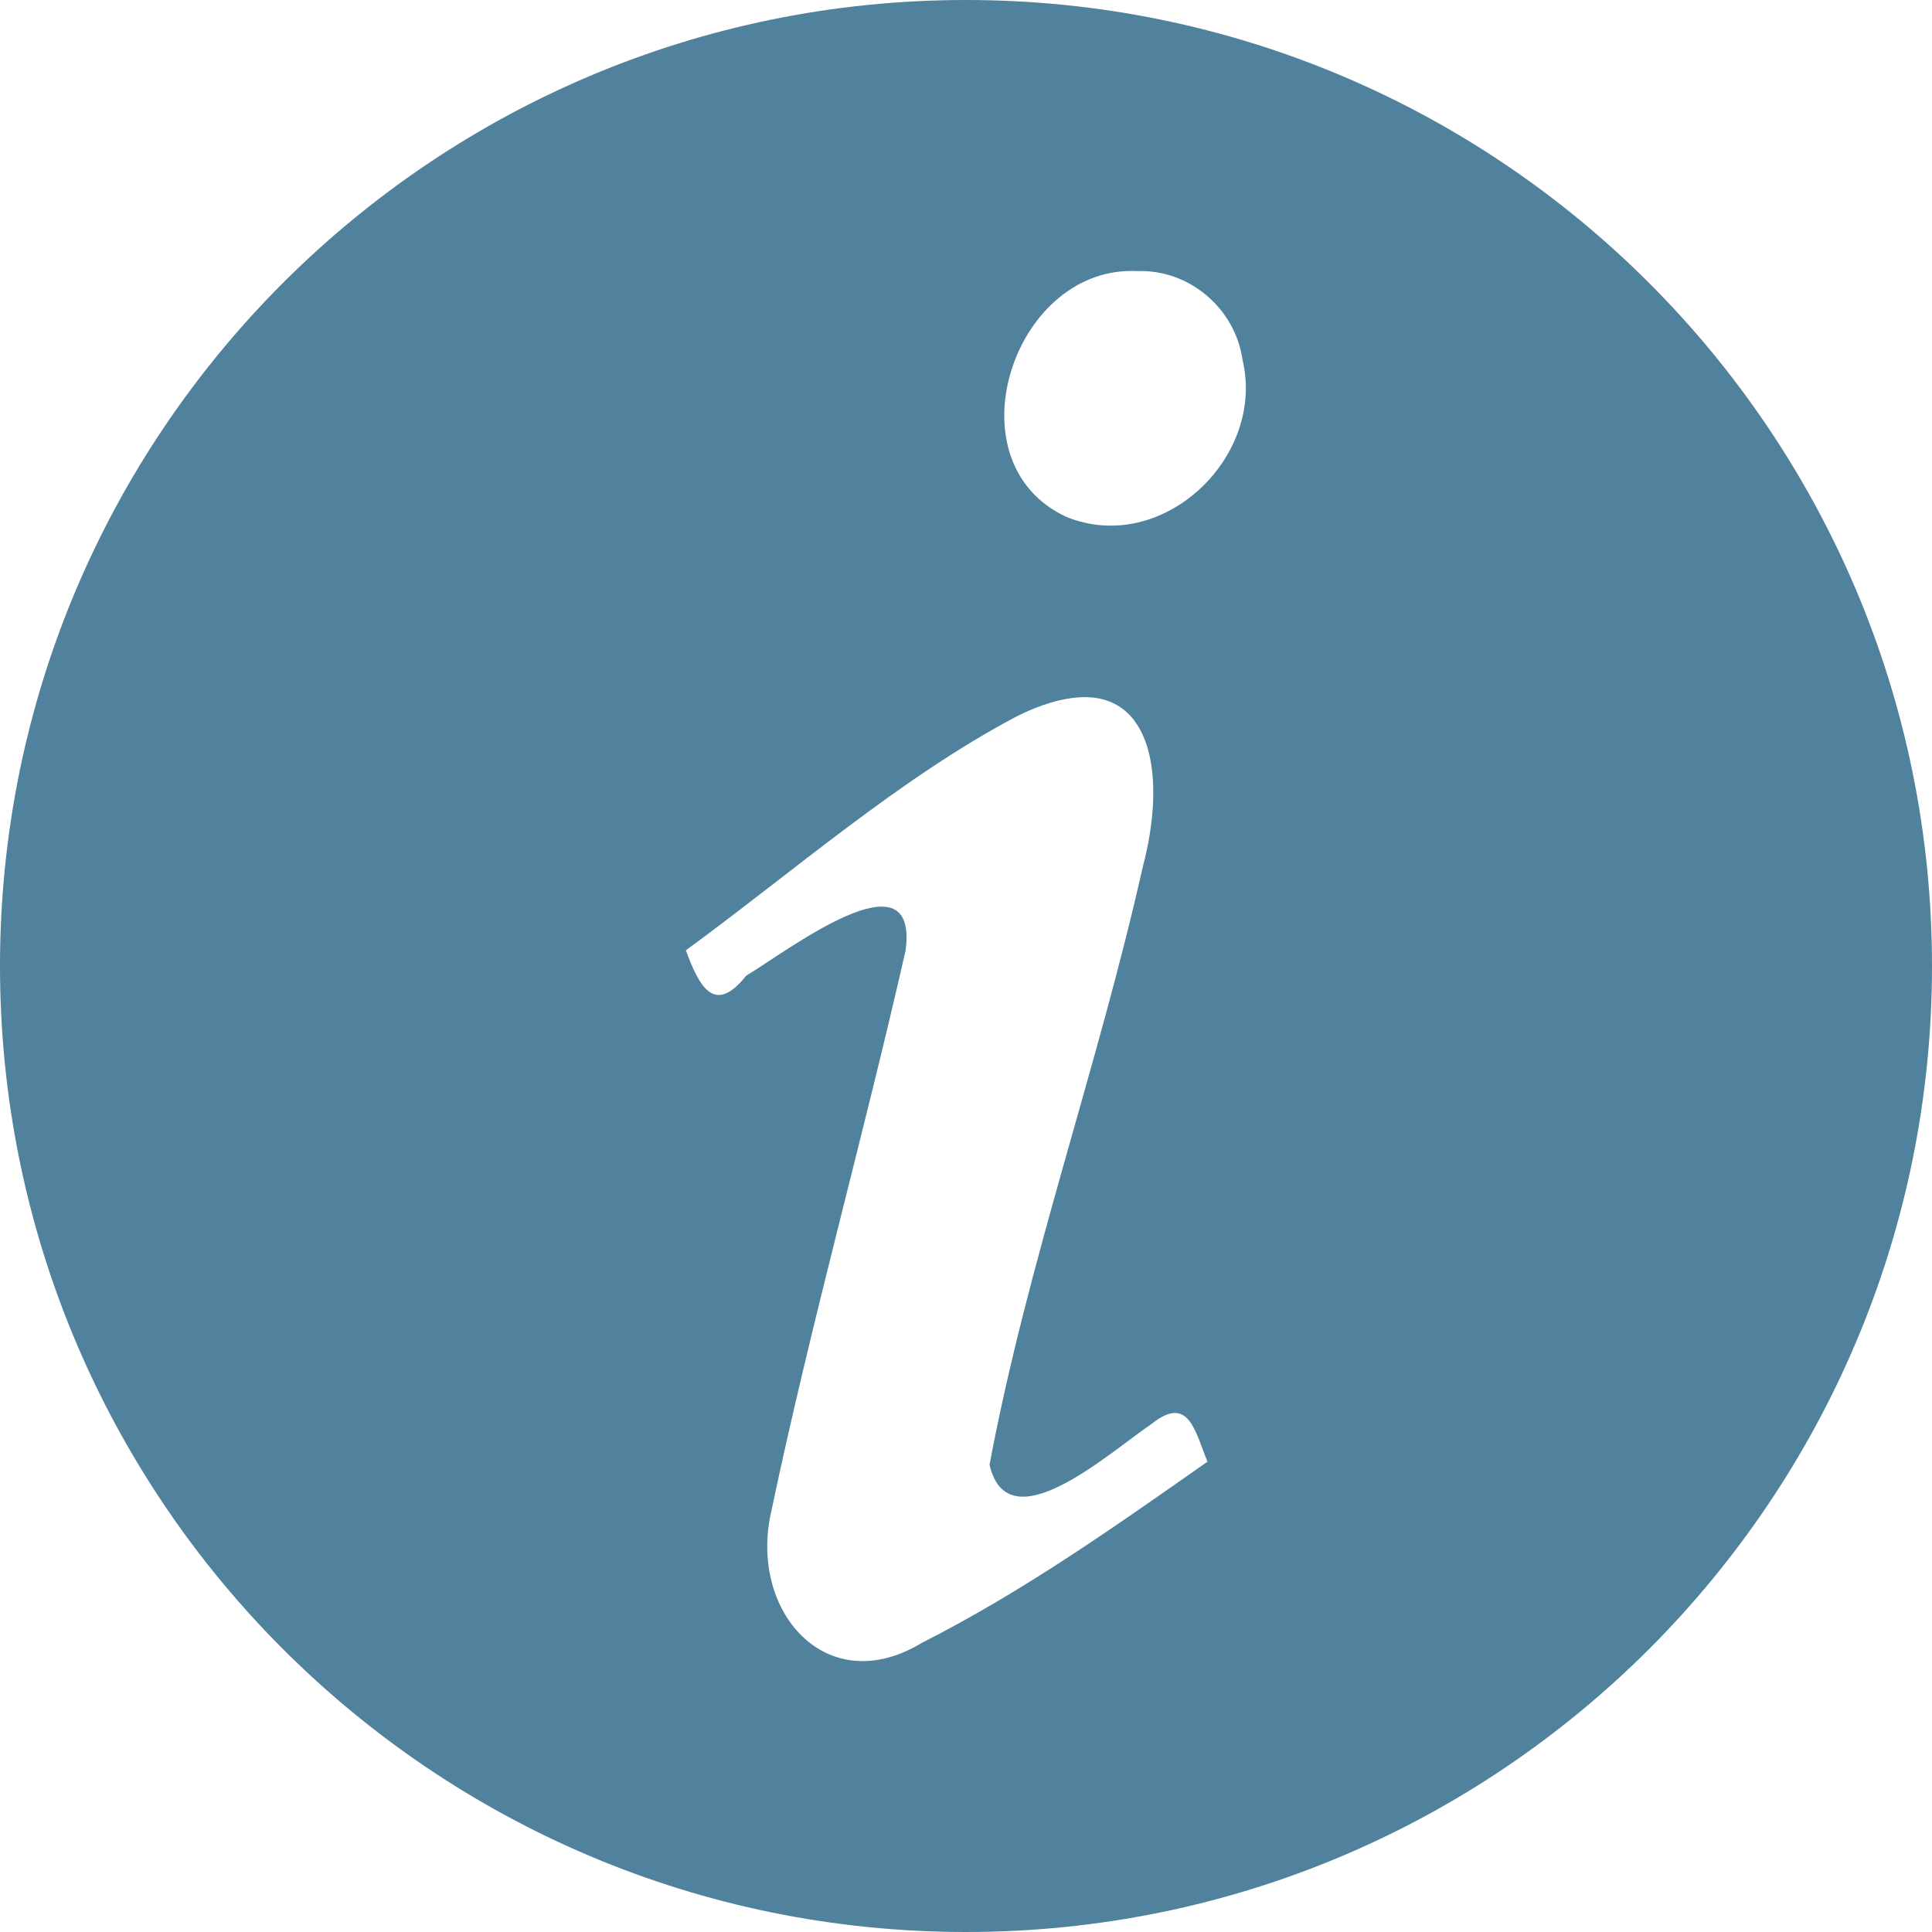 <?xml version="1.0" encoding="iso-8859-1"?>
<!-- Generator: Adobe Illustrator 18.1.1, SVG Export Plug-In . SVG Version: 6.00 Build 0)  -->
<svg xmlns="http://www.w3.org/2000/svg" xmlns:xlink="http://www.w3.org/1999/xlink" version="1.1" id="Capa_1" x="0px" y="0px" viewBox="0 0 543.906 543.906" style="enable-background:new 0 0 543.906 543.906;" xml:space="preserve" width="512px" height="512px">
<g>
	<path d="M271.953,0C121.759,0,0,121.759,0,271.953s121.759,271.953,271.953,271.953   s271.953-121.759,271.953-271.953S422.148,0,271.953,0z M316.994,76.316c1.055-0.049,2.138-0.06,3.231,0   c14.724-0.484,27.533,10.622,29.578,24.987c6.576,27.581-22.719,55.228-49.631,44.192   C268.032,130.576,284.224,77.909,316.994,76.316z M303.739,196.318c20.875-1.327,24.519,22.964,18.014,47.592   c-12.695,56.583-32.455,111.403-43.175,168.442c5.178,22.523,33.575-3.312,45.721-11.558c10.329-8.213,12.124,2.083,15.637,10.71   c-25.776,18.058-51.687,36.447-80.395,50.991c-26.972,16.361-49.049-9.072-42.321-37.394   c11.128-52.841,25.776-104.882,37.736-157.564c3.737-28.468-33.728,0.511-44.872,7.136c-8.985,11.292-13.25,3.051-16.997-7.136   c29.871-21.816,60.325-48.593,93.313-65.949C293.138,198.238,298.92,196.622,303.739,196.318z" fill="#50819d"/>
</g>
<g>
</g>
<g>
</g>
<g>
</g>
<g>
</g>
<g>
</g>
<g>
</g>
<g>
</g>
<g>
</g>
<g>
</g>
<g>
</g>
<g>
</g>
<g>
</g>
<g>
</g>
<g>
</g>
<g>
</g>
</svg>
